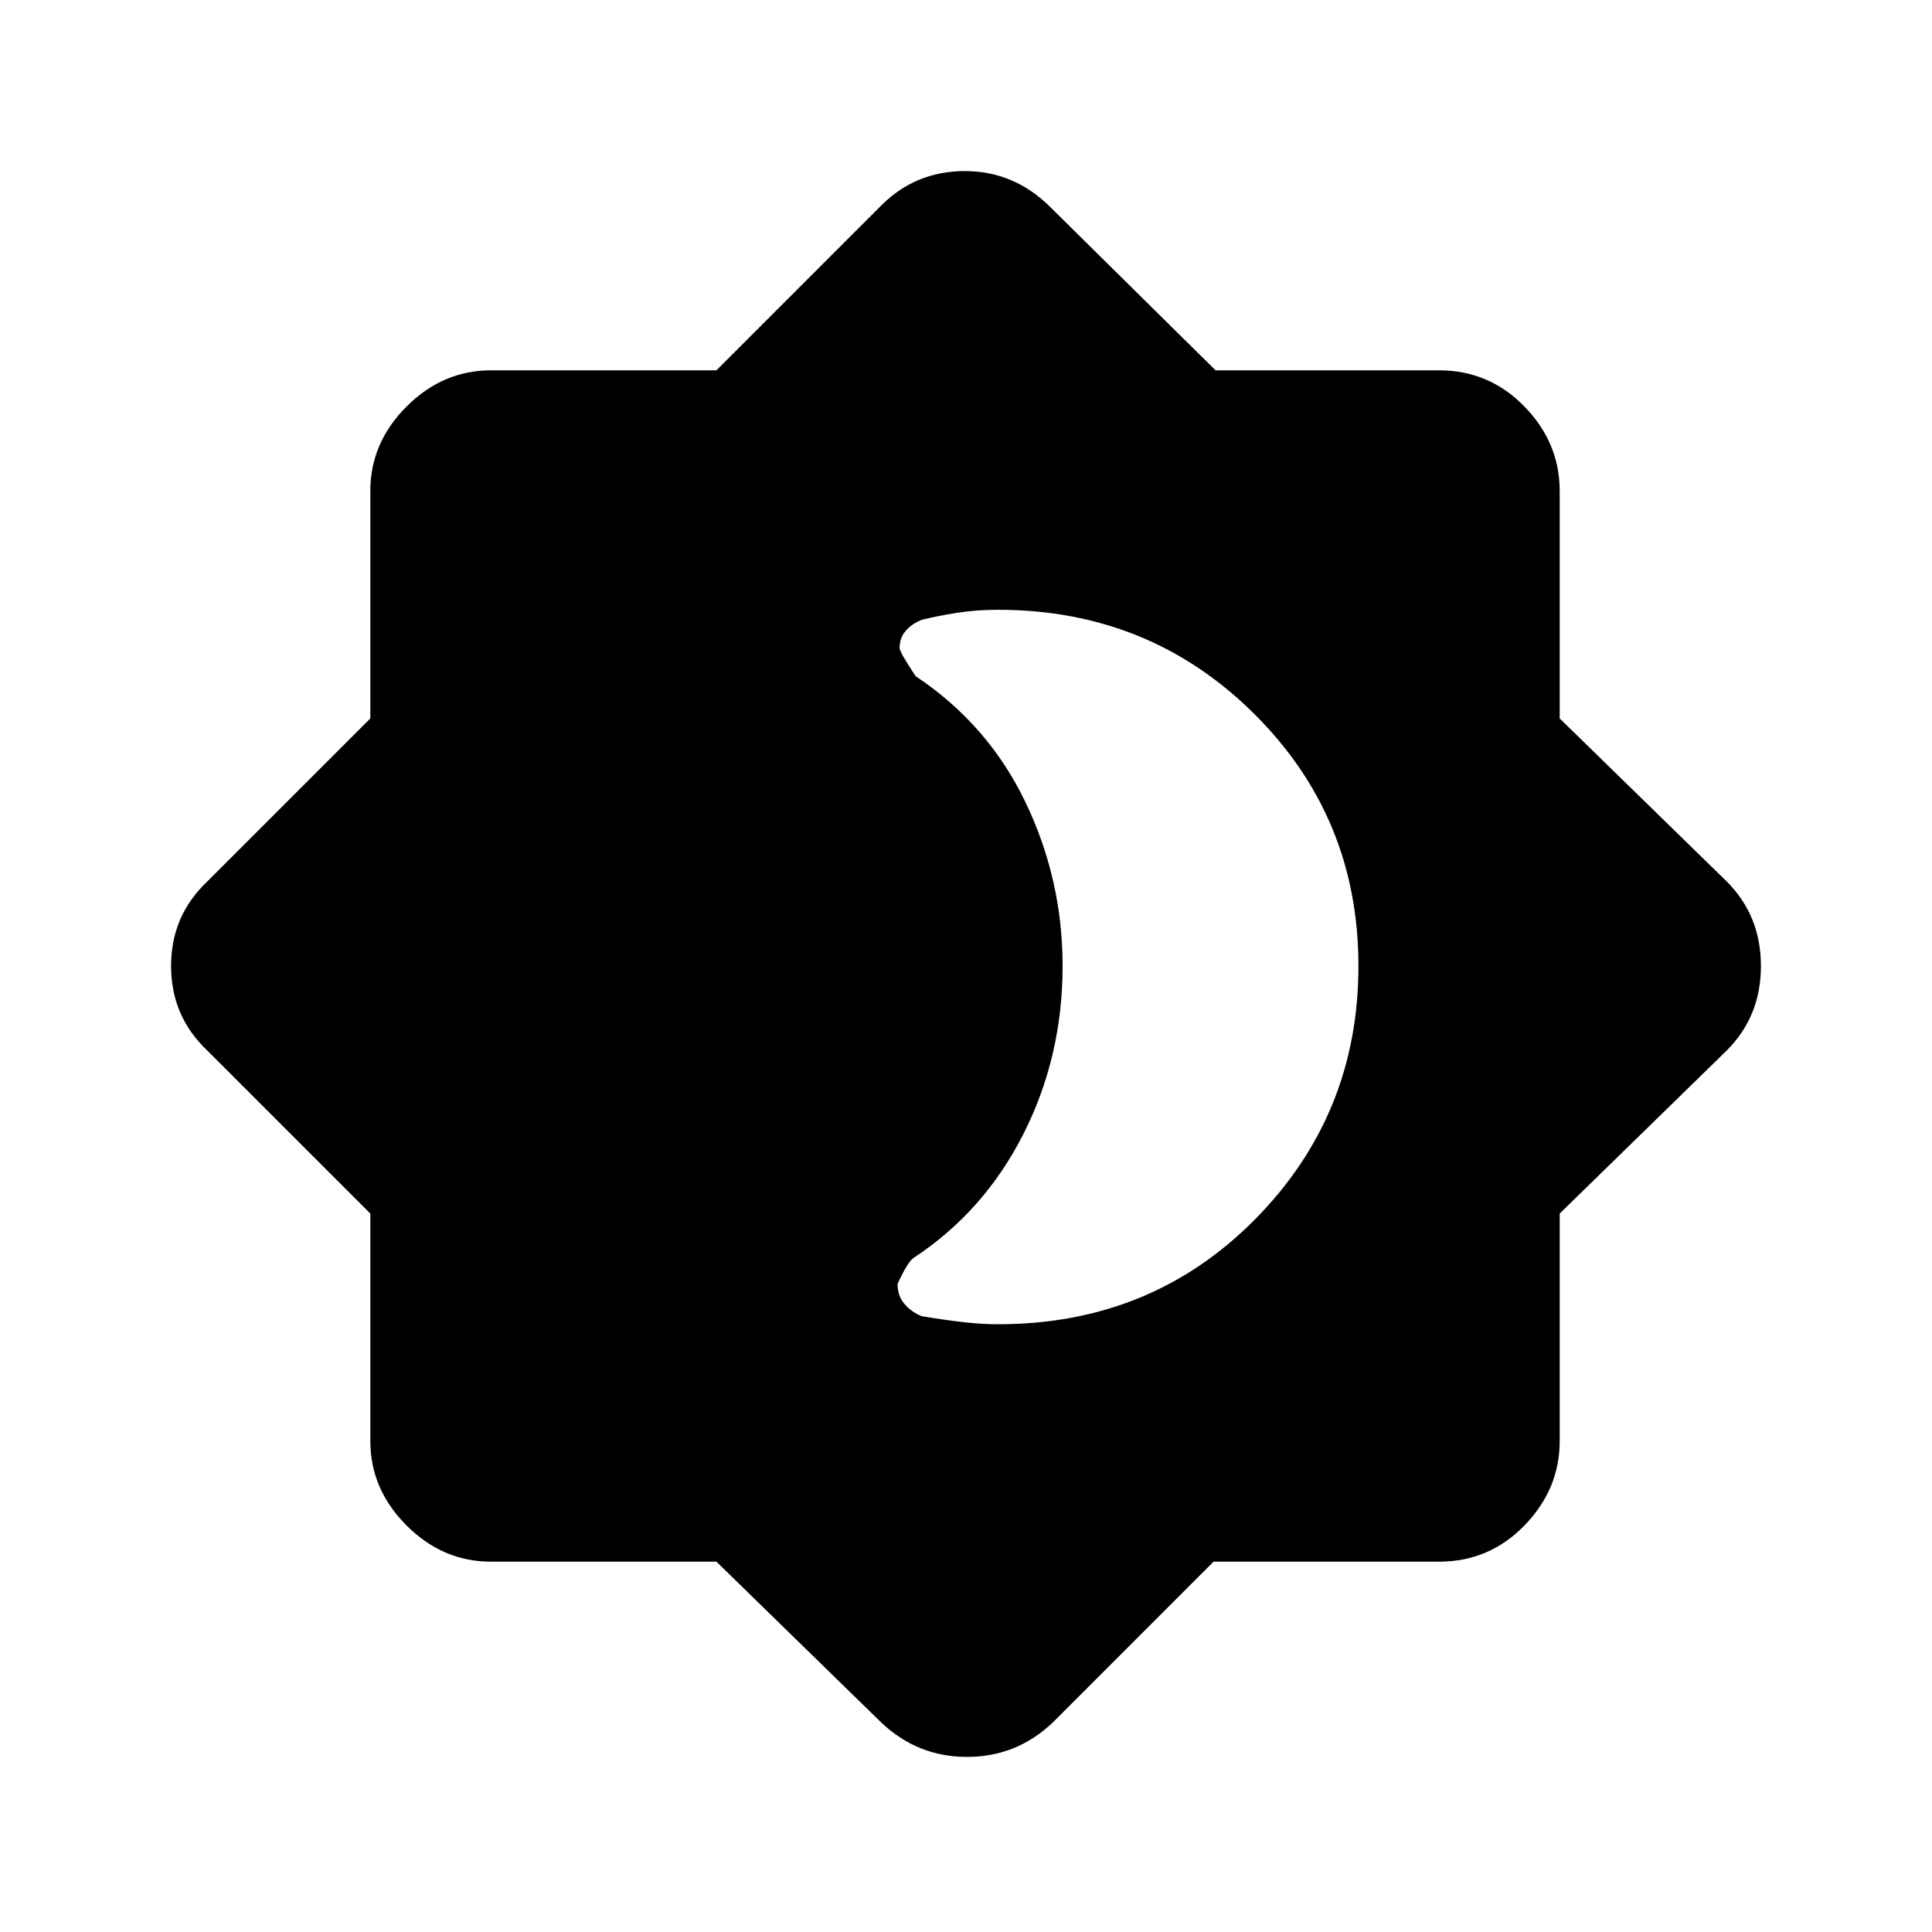 <svg xmlns="http://www.w3.org/2000/svg" height="40" width="40"><path d="M14.833 32.333H10.167Q9.167 32.333 8.417 31.583Q7.667 30.833 7.667 29.833V25.125L4.292 21.75Q3.542 21.042 3.542 20Q3.542 18.958 4.292 18.25L7.667 14.875V10.167Q7.667 9.167 8.417 8.417Q9.167 7.667 10.167 7.667H14.833L18.25 4.25Q18.958 3.542 19.979 3.542Q21 3.542 21.75 4.292L25.167 7.667H29.792Q30.833 7.667 31.562 8.417Q32.292 9.167 32.292 10.167V14.875L35.75 18.25Q36.458 18.958 36.458 20Q36.458 21.042 35.75 21.75L32.292 25.125V29.833Q32.292 30.833 31.562 31.583Q30.833 32.333 29.792 32.333H25.125L21.792 35.667Q21.042 36.375 20.021 36.375Q19 36.375 18.25 35.667ZM20.667 27.417Q23.833 27.417 25.979 25.25Q28.125 23.083 28.125 20Q28.125 16.917 25.958 14.771Q23.792 12.625 20.667 12.625Q20.208 12.625 19.812 12.688Q19.417 12.75 19.083 12.833Q18.875 12.917 18.75 13.063Q18.625 13.208 18.625 13.417Q18.625 13.5 18.958 14Q20.458 15 21.229 16.604Q22 18.208 22 20Q22 21.875 21.188 23.479Q20.375 25.083 18.917 26.042Q18.792 26.125 18.583 26.583Q18.583 26.833 18.729 27Q18.875 27.167 19.083 27.25Q19.583 27.333 19.958 27.375Q20.333 27.417 20.667 27.417Z"/></svg>